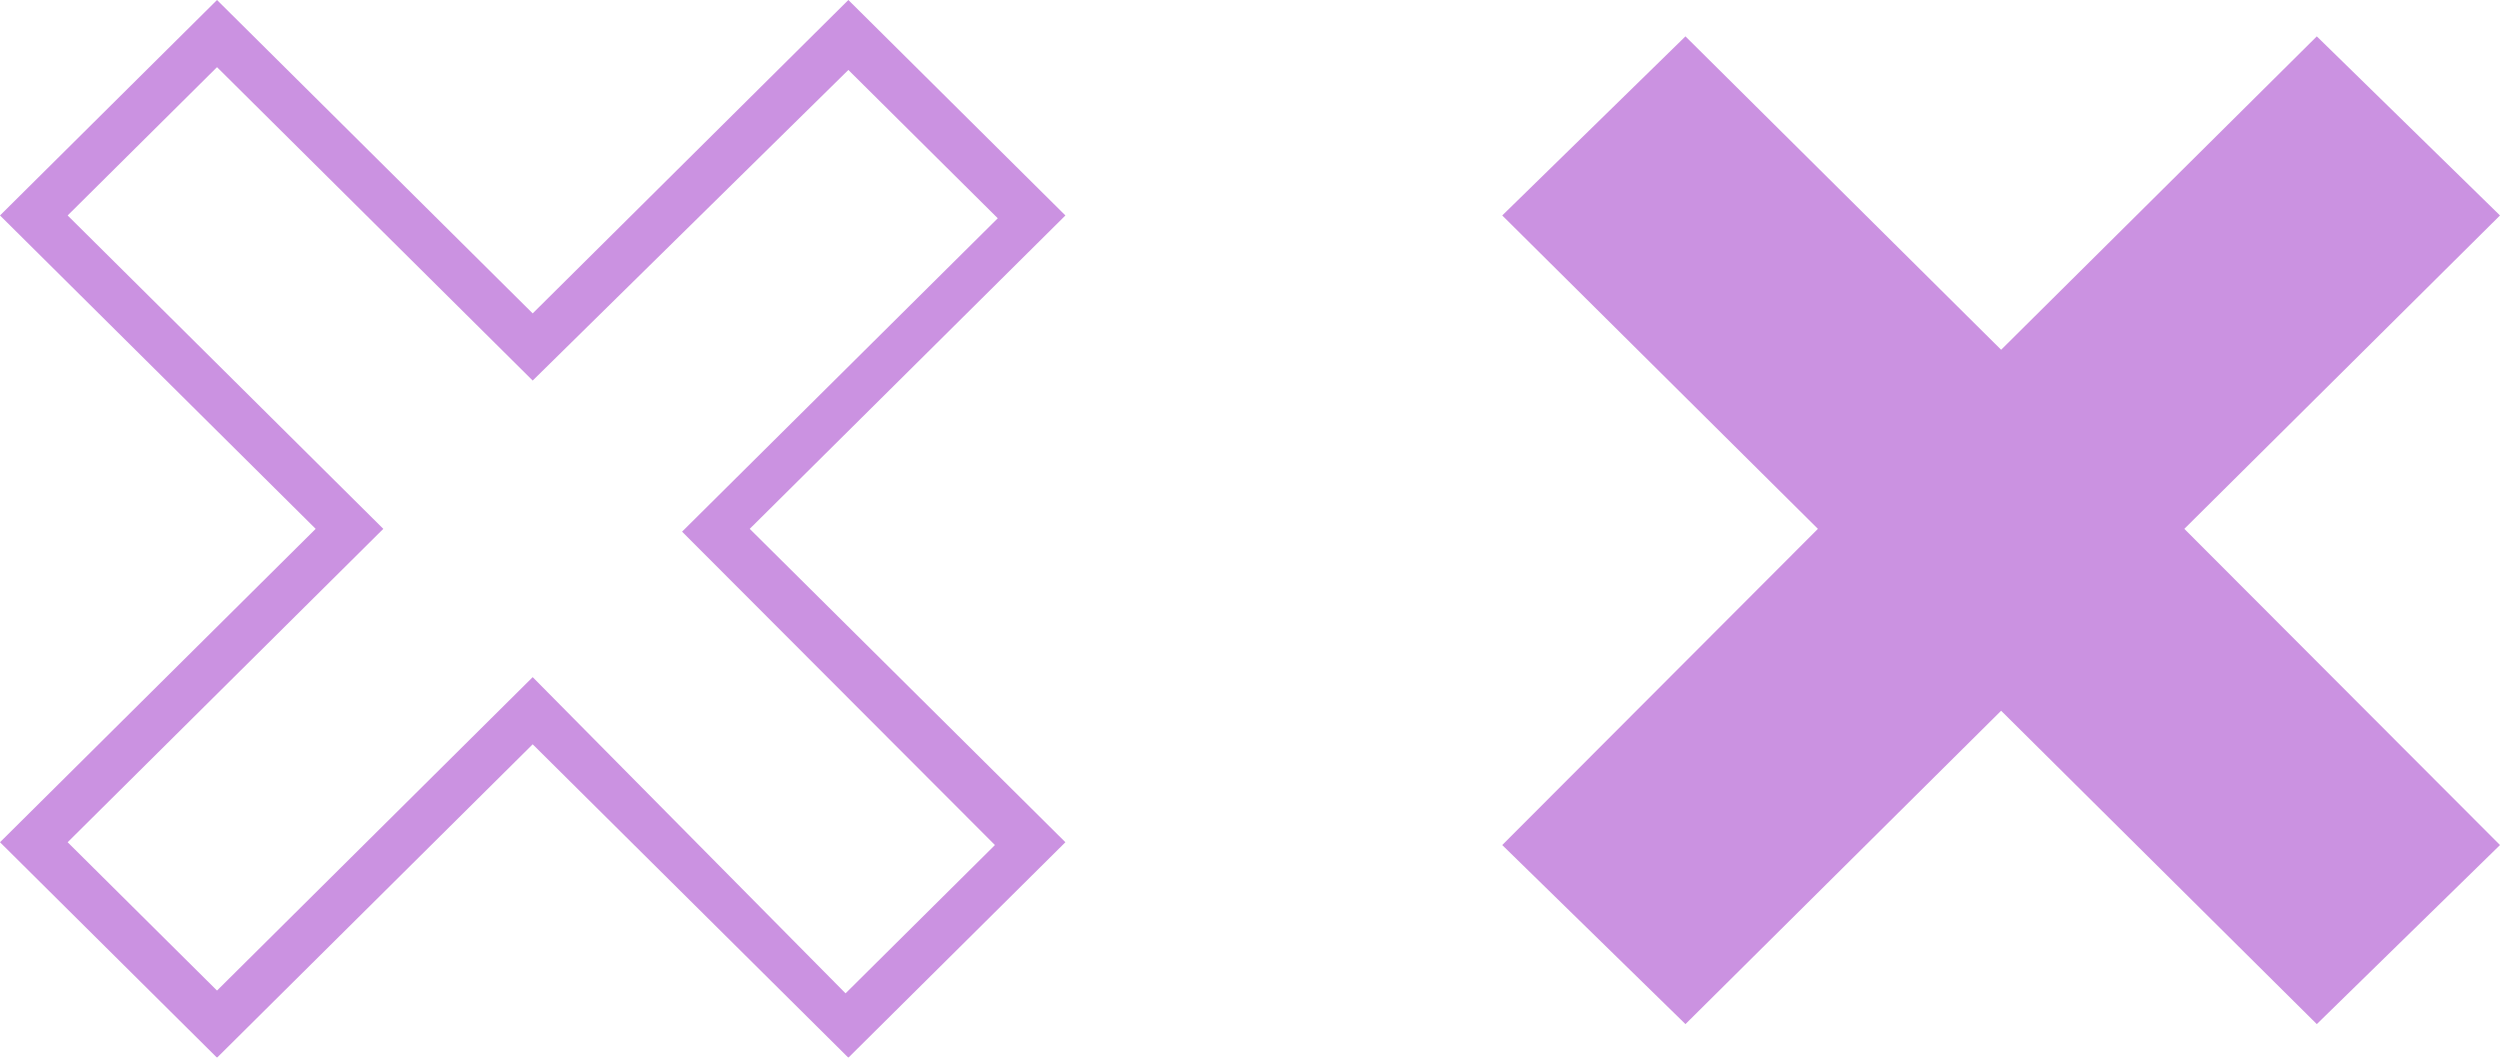 <svg width="104" height="44" viewBox="0 0 104 44" fill="none" xmlns="http://www.w3.org/2000/svg">
<g opacity="0.7">
<path d="M75.625 22L62.493 8.963L70.115 1.513L83.247 14.55L96.379 1.513L104 8.963L90.868 22L104 35.154L96.379 42.603L83.247 29.567L70.115 42.603L62.493 35.154L75.625 22Z" fill="#B564D4"/>
<path fill-rule="evenodd" clip-rule="evenodd" d="M0 8.963L13.132 22L0 35.037L9.028 44L22.16 30.963L35.292 44L44.321 35.037L31.189 22L44.321 8.963L35.292 0L22.16 13.037L9.028 0L0 8.963ZM35.292 2.91L22.16 15.831L9.028 2.794L2.814 8.963L15.946 22L2.814 35.037L9.028 41.207L22.16 28.169L35.175 41.323L41.389 35.154L28.374 22.117L41.507 9.08L35.292 2.91Z" fill="#B564D4"/>
</g>
</svg>
